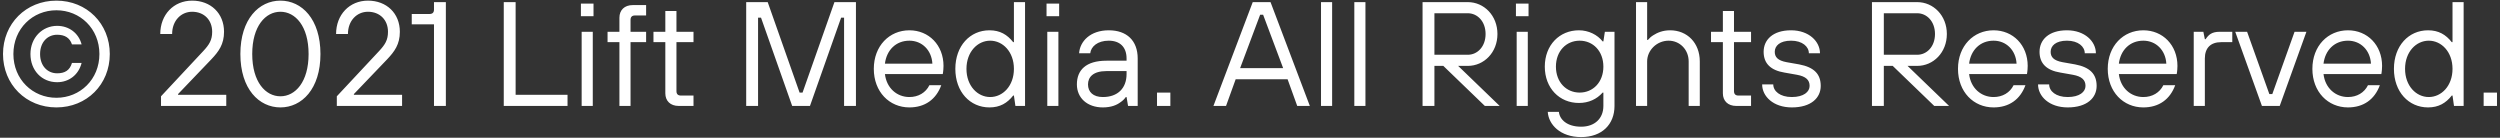 <svg width="236" height="13" viewBox="0 0 236 13" fill="none" xmlns="http://www.w3.org/2000/svg">
<rect x="0" y="0" width="236" height="13" fill="#333333" stroke="none"/>
<path d="M0.284 5.1C0.284 7.97 2.454 10.14 5.324 10.14C8.194 10.14 10.364 7.97 10.364 5.1C10.364 2.23 8.194 0.06 5.324 0.06C2.454 0.06 0.284 2.23 0.284 5.1ZM5.324 9.23C3.084 9.23 1.264 7.494 1.264 5.1C1.264 2.706 3.084 0.97 5.324 0.97C7.564 0.97 9.384 2.706 9.384 5.1C9.384 7.494 7.564 9.23 5.324 9.23ZM6.794 5.94C6.584 6.654 6.108 6.92 5.394 6.92C4.484 6.92 3.784 6.22 3.784 5.1C3.784 3.98 4.484 3.28 5.394 3.28C6.108 3.28 6.584 3.56 6.794 4.19H7.704C7.424 3.126 6.514 2.44 5.394 2.44C3.994 2.44 2.874 3.56 2.874 5.1C2.874 6.64 3.938 7.76 5.394 7.76C6.514 7.76 7.424 7.06 7.704 5.94H6.794ZM15.199 10H21.359V8.95H16.809V8.88L19.959 5.59C20.645 4.862 21.149 4.19 21.149 3C21.149 1.25 19.889 0.06 18.139 0.06C16.389 0.06 15.129 1.39 15.129 3.21H16.249C16.249 1.95 17.089 1.11 18.139 1.11C19.259 1.11 20.029 1.88 20.029 3C20.029 3.784 19.749 4.218 19.189 4.82L15.199 9.09V10ZM22.691 5.1C22.691 8.404 24.455 10.14 26.471 10.14C28.487 10.14 30.251 8.404 30.251 5.1C30.251 1.796 28.487 0.06 26.471 0.06C24.455 0.06 22.691 1.796 22.691 5.1ZM26.471 1.11C27.871 1.11 29.131 2.454 29.131 5.1C29.131 7.746 27.871 9.09 26.471 9.09C25.071 9.09 23.811 7.746 23.811 5.1C23.811 2.454 25.071 1.11 26.471 1.11ZM31.796 10H37.956V8.95H33.406V8.88L36.556 5.59C37.242 4.862 37.746 4.19 37.746 3C37.746 1.25 36.486 0.06 34.736 0.06C32.986 0.06 31.726 1.39 31.726 3.21H32.846C32.846 1.95 33.686 1.11 34.736 1.11C35.856 1.11 36.626 1.88 36.626 3C36.626 3.784 36.346 4.218 35.786 4.82L31.796 9.09V10ZM40.969 10H42.089V0.2H40.969V0.9C40.969 1.18 40.829 1.32 40.549 1.32H38.869V2.3H40.969V10ZM47.555 10H53.575V8.95H48.675V0.2H47.555V10ZM54.908 10H55.958V3H54.908V10ZM54.838 1.53H56.028V0.34H54.838V1.53ZM58.473 10H59.523V3.98H60.993V3H59.523V1.88C59.523 1.6 59.663 1.46 59.943 1.46H60.993V0.48H59.733C58.949 0.48 58.473 0.956 58.473 1.67V3H57.353V3.98H58.473V10ZM62.807 8.81C62.807 9.524 63.283 10 64.067 10H65.467V9.02H64.277C63.997 9.02 63.857 8.88 63.857 8.6V3.98H65.467V3H63.857V1.04H62.807V3H61.687V3.98H62.807V8.81ZM70.441 10H71.561V1.67H71.841L74.781 10H76.461L79.401 1.67H79.681V10H80.801V0.2H78.771L75.761 8.74H75.481L72.471 0.2H70.441V10ZM87.737 8.04C87.387 8.754 86.687 9.16 85.847 9.16C84.671 9.16 83.691 8.32 83.537 6.99H88.997L89.025 6.822C89.039 6.696 89.067 6.5 89.067 6.22C89.067 4.26 87.681 2.86 85.847 2.86C83.957 2.86 82.487 4.33 82.487 6.5C82.487 8.67 83.957 10.14 85.847 10.14C87.317 10.14 88.367 9.384 88.857 8.04H87.737ZM83.537 6.01C83.691 4.736 84.573 3.84 85.847 3.84C87.037 3.84 87.947 4.736 88.017 6.01H83.537ZM95.854 10H96.764V0.2H95.714V3.98H95.644C95.084 3.266 94.398 2.86 93.404 2.86C91.57 2.86 90.184 4.33 90.184 6.5C90.184 8.67 91.57 10.14 93.404 10.14C94.398 10.14 95.084 9.734 95.644 9.02H95.714L95.854 10ZM93.474 9.16C92.284 9.16 91.234 8.11 91.234 6.5C91.234 4.89 92.284 3.84 93.474 3.84C94.664 3.84 95.714 4.89 95.714 6.5C95.714 8.11 94.664 9.16 93.474 9.16ZM98.864 10H99.913V3H98.864V10ZM98.793 1.53H99.984V0.34H98.793V1.53ZM106.488 10H107.398V5.52C107.398 3.826 106.362 2.86 104.668 2.86C102.918 2.86 101.938 3.91 101.868 5.03H102.918C102.988 4.4 103.604 3.84 104.668 3.84C105.732 3.84 106.348 4.456 106.348 5.52V5.73H104.458C102.498 5.73 101.658 6.626 101.658 7.97C101.658 9.244 102.638 10.14 104.108 10.14C104.892 10.14 105.424 9.916 105.774 9.65C105.984 9.51 106.152 9.342 106.278 9.16H106.348L106.488 10ZM106.348 6.99C106.348 8.334 105.508 9.16 104.108 9.16C103.198 9.16 102.708 8.684 102.708 7.97C102.708 7.284 103.184 6.71 104.458 6.71H106.348V6.99ZM109.222 10H110.482V8.74H109.222V10ZM114.548 10H115.738L116.648 7.48H121.548L122.458 10H123.648L119.938 0.2H118.258L114.548 10ZM117.068 6.43L118.958 1.39H119.238L121.128 6.43H117.068ZM124.703 10H125.753V0.2H124.703V10ZM127.848 10H128.898V0.2H127.848V10ZM134.289 10H135.409V6.22H136.249L140.169 10H141.569L137.649 6.22H138.559C140.085 6.22 141.359 4.96 141.359 3.21C141.359 1.46 140.085 0.2 138.559 0.2H134.289V10ZM135.409 5.17V1.25H138.559C139.469 1.25 140.239 2.02 140.239 3.21C140.239 4.4 139.469 5.17 138.559 5.17H135.409ZM143.174 10H144.224V3H143.174V10ZM143.104 1.53H144.294V0.34H143.104V1.53ZM146.109 10.56C146.179 11.75 147.285 12.94 149.259 12.94C151.219 12.94 152.409 11.75 152.409 10V3H151.499L151.359 3.91H151.289C150.799 3.28 149.959 2.86 149.049 2.86C147.215 2.86 145.829 4.26 145.829 6.29C145.829 8.32 147.215 9.72 149.049 9.72C149.959 9.72 150.729 9.37 151.289 8.74H151.359V10C151.359 11.19 150.533 11.96 149.259 11.96C147.915 11.96 147.229 11.274 147.159 10.56H146.109ZM149.119 8.74C147.859 8.74 146.879 7.76 146.879 6.29C146.879 4.82 147.859 3.84 149.119 3.84C150.379 3.84 151.359 4.82 151.359 6.29C151.359 7.76 150.379 8.74 149.119 8.74ZM154.44 10H155.49V5.8C155.49 4.75 156.4 3.84 157.52 3.84C158.57 3.84 159.41 4.68 159.41 5.8V10H160.46V5.8C160.46 4.05 159.27 2.86 157.66 2.86C156.946 2.86 156.428 3.098 156.078 3.322C155.868 3.448 155.7 3.602 155.56 3.77H155.49V0.2H154.44V10ZM162.639 8.81C162.639 9.524 163.115 10 163.899 10H165.299V9.02H164.109C163.829 9.02 163.689 8.88 163.689 8.6V3.98H165.299V3H163.689V1.04H162.639V3H161.519V3.98H162.639V8.81ZM166.347 7.97C166.347 9.09 167.397 10.14 169.147 10.14C170.981 10.14 171.877 9.23 171.877 8.11C171.877 6.99 171.247 6.346 169.847 6.08L168.657 5.87C167.817 5.716 167.537 5.38 167.537 4.89C167.537 4.33 168.013 3.84 169.077 3.84C170.141 3.84 170.757 4.4 170.757 5.03H171.807C171.807 3.91 170.757 2.86 169.077 2.86C167.341 2.86 166.487 3.77 166.487 4.89C166.487 6.01 167.173 6.64 168.447 6.85L169.637 7.06C170.477 7.214 170.827 7.55 170.827 8.11C170.827 8.67 170.267 9.16 169.147 9.16C168.027 9.16 167.397 8.6 167.397 7.97H166.347ZM176.713 10H177.833V6.22H178.673L182.593 10H183.993L180.073 6.22H180.983C182.509 6.22 183.783 4.96 183.783 3.21C183.783 1.46 182.509 0.2 180.983 0.2H176.713V10ZM177.833 5.17V1.25H180.983C181.893 1.25 182.663 2.02 182.663 3.21C182.663 4.4 181.893 5.17 180.983 5.17H177.833ZM190.084 8.04C189.734 8.754 189.034 9.16 188.194 9.16C187.018 9.16 186.038 8.32 185.884 6.99H191.344L191.372 6.822C191.386 6.696 191.414 6.5 191.414 6.22C191.414 4.26 190.028 2.86 188.194 2.86C186.304 2.86 184.834 4.33 184.834 6.5C184.834 8.67 186.304 10.14 188.194 10.14C189.664 10.14 190.714 9.384 191.204 8.04H190.084ZM185.884 6.01C186.038 4.736 186.92 3.84 188.194 3.84C189.384 3.84 190.294 4.736 190.364 6.01H185.884ZM192.392 7.97C192.392 9.09 193.442 10.14 195.192 10.14C197.026 10.14 197.922 9.23 197.922 8.11C197.922 6.99 197.292 6.346 195.892 6.08L194.702 5.87C193.862 5.716 193.582 5.38 193.582 4.89C193.582 4.33 194.058 3.84 195.122 3.84C196.186 3.84 196.802 4.4 196.802 5.03H197.852C197.852 3.91 196.802 2.86 195.122 2.86C193.386 2.86 192.532 3.77 192.532 4.89C192.532 6.01 193.218 6.64 194.492 6.85L195.682 7.06C196.522 7.214 196.872 7.55 196.872 8.11C196.872 8.67 196.312 9.16 195.192 9.16C194.072 9.16 193.442 8.6 193.442 7.97H192.392ZM204.221 8.04C203.871 8.754 203.171 9.16 202.331 9.16C201.155 9.16 200.175 8.32 200.021 6.99H205.481L205.509 6.822C205.523 6.696 205.551 6.5 205.551 6.22C205.551 4.26 204.165 2.86 202.331 2.86C200.441 2.86 198.971 4.33 198.971 6.5C198.971 8.67 200.441 10.14 202.331 10.14C203.801 10.14 204.851 9.384 205.341 8.04H204.221ZM200.021 6.01C200.175 4.736 201.057 3.84 202.331 3.84C203.521 3.84 204.431 4.736 204.501 6.01H200.021ZM207.088 10H208.138V5.52C208.138 4.526 208.684 3.98 209.678 3.98H210.728V3H209.538C208.768 3 208.488 3.294 208.208 3.7H208.138L207.998 3H207.088V10ZM213.526 10H215.206L217.726 3H216.606L214.506 8.88H214.226L212.126 3H211.006L213.526 10ZM223.539 8.04C223.189 8.754 222.489 9.16 221.649 9.16C220.473 9.16 219.493 8.32 219.339 6.99H224.799L224.827 6.822C224.841 6.696 224.869 6.5 224.869 6.22C224.869 4.26 223.483 2.86 221.649 2.86C219.759 2.86 218.289 4.33 218.289 6.5C218.289 8.67 219.759 10.14 221.649 10.14C223.119 10.14 224.169 9.384 224.659 8.04H223.539ZM219.339 6.01C219.493 4.736 220.375 3.84 221.649 3.84C222.839 3.84 223.749 4.736 223.819 6.01H219.339ZM231.657 10H232.567V0.2H231.517V3.98H231.447C230.887 3.266 230.201 2.86 229.207 2.86C227.373 2.86 225.987 4.33 225.987 6.5C225.987 8.67 227.373 10.14 229.207 10.14C230.201 10.14 230.887 9.734 231.447 9.02H231.517L231.657 10ZM229.277 9.16C228.087 9.16 227.037 8.11 227.037 6.5C227.037 4.89 228.087 3.84 229.277 3.84C230.467 3.84 231.517 4.89 231.517 6.5C231.517 8.11 230.467 9.16 229.277 9.16ZM234.456 10H235.716V8.74H234.456V10Z" fill="white"/>
</svg>
